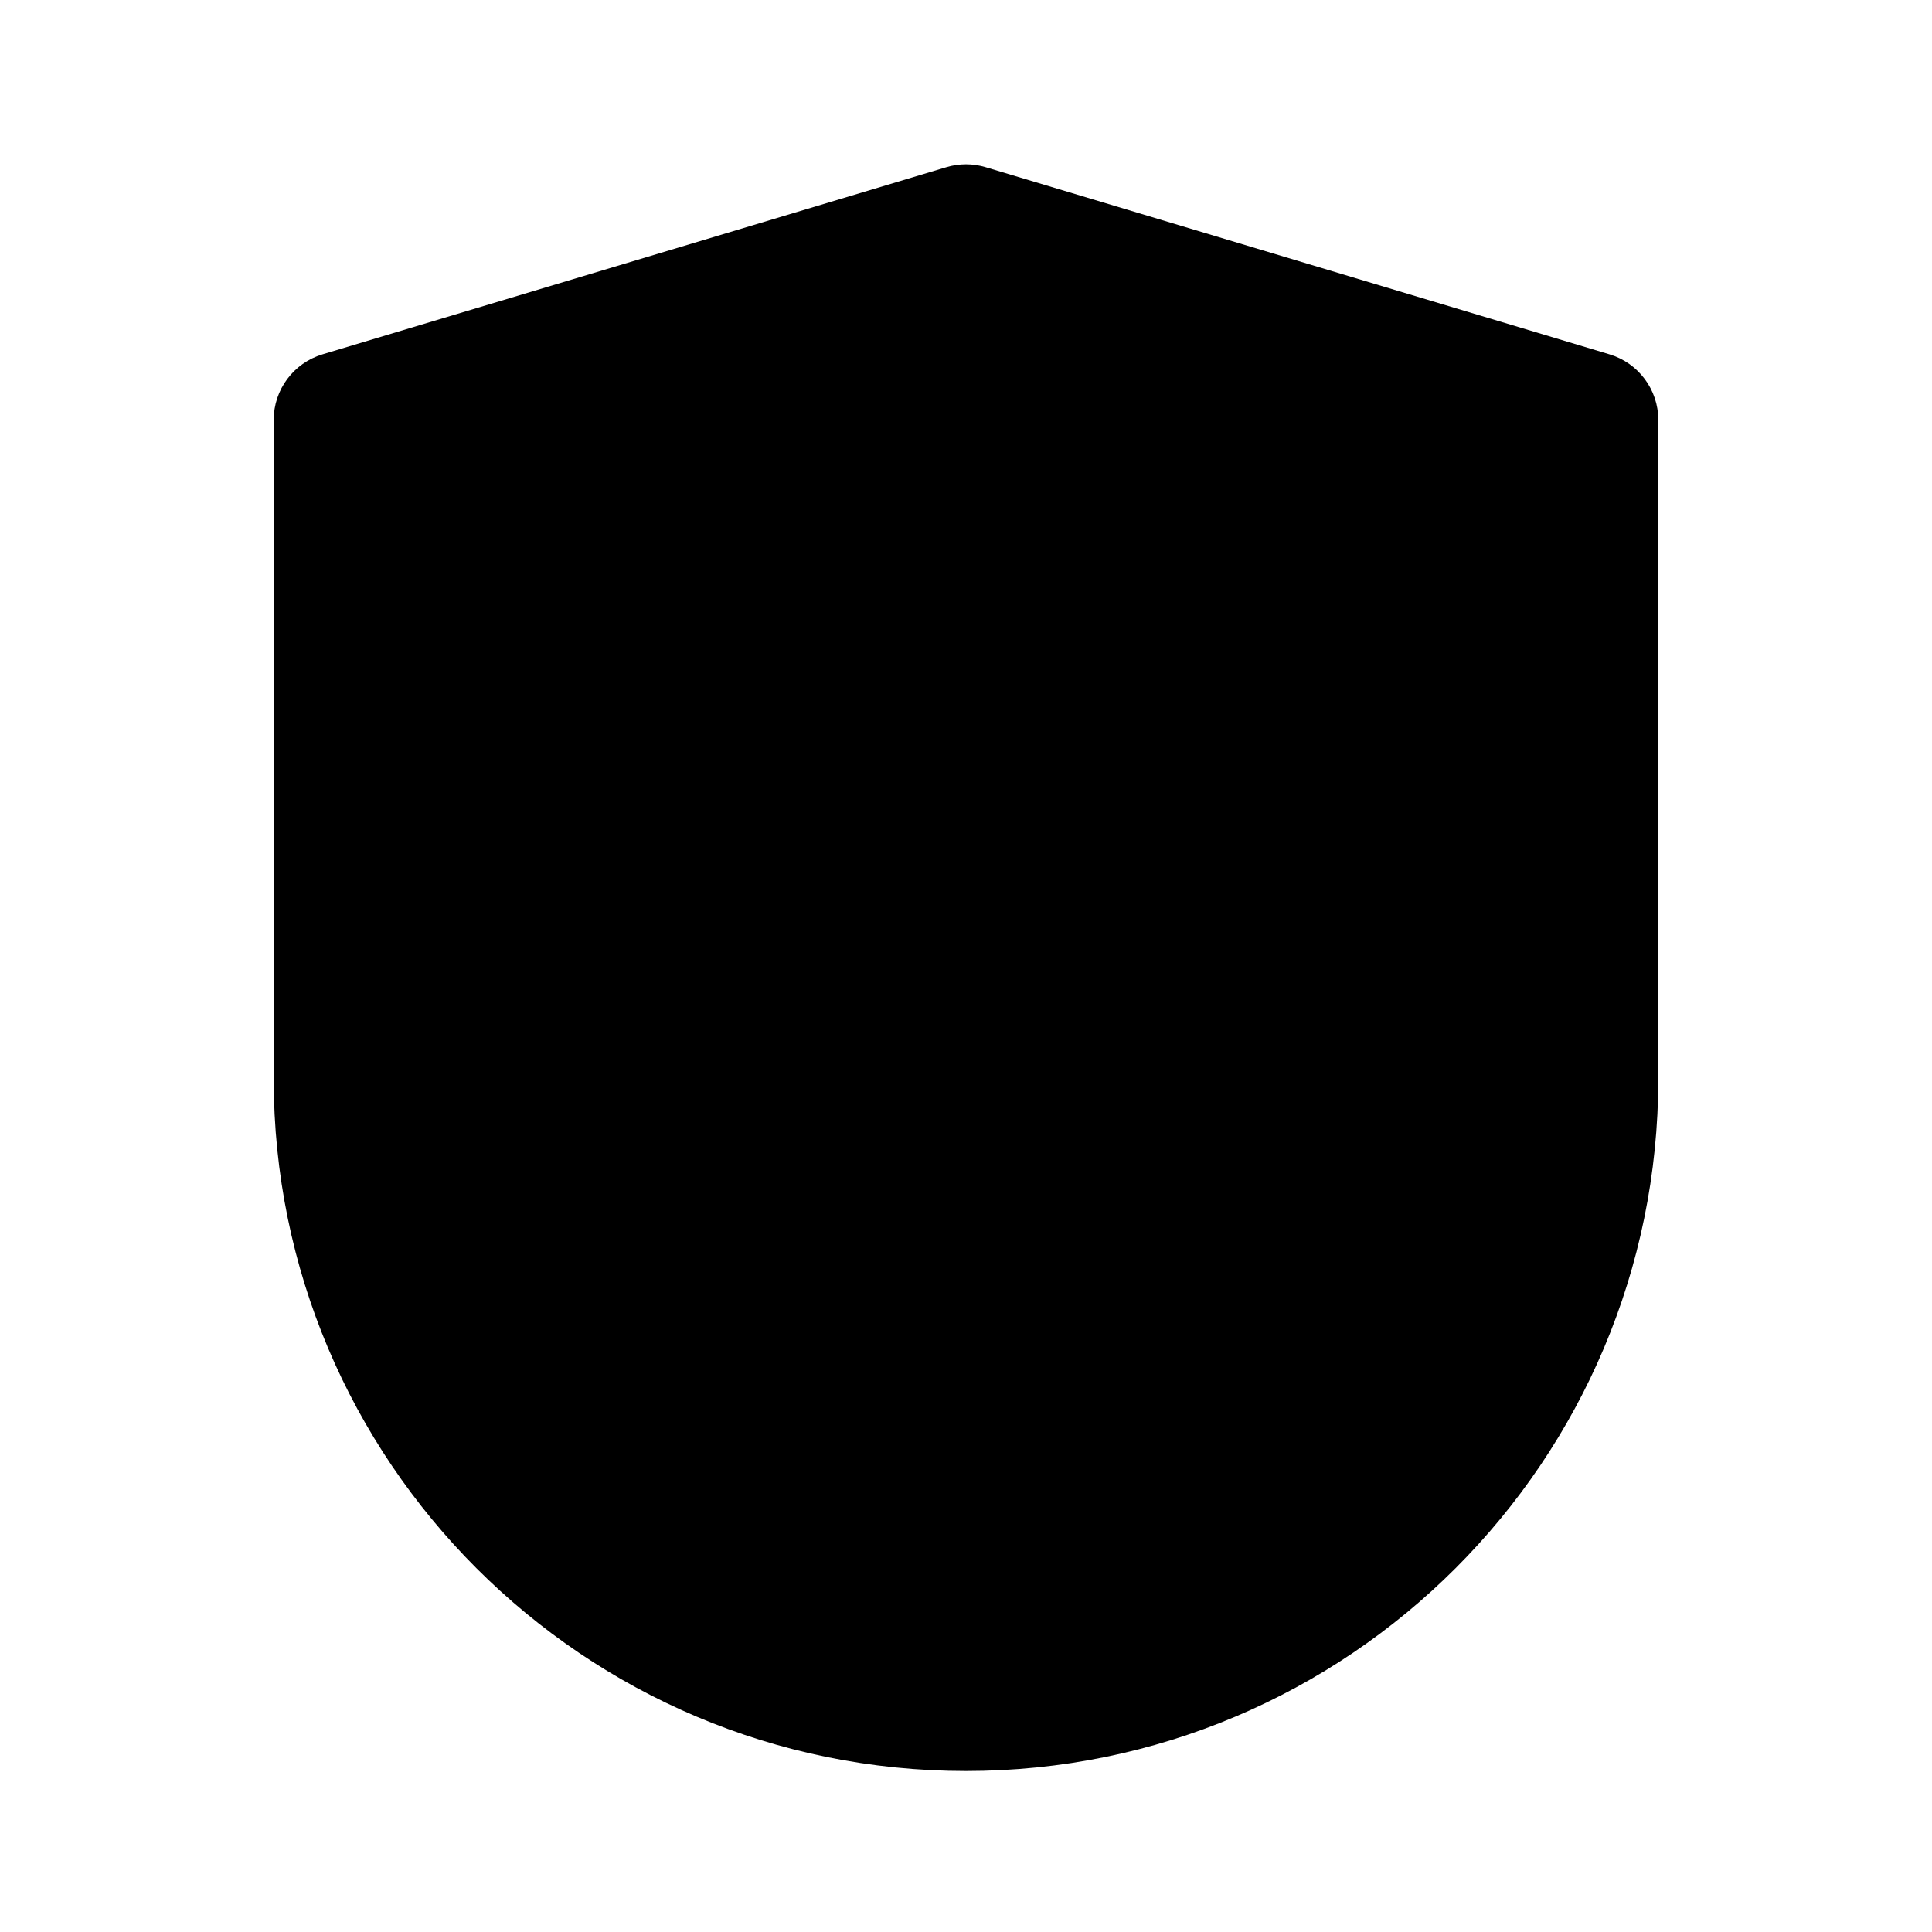 <svg width="24" height="24" viewBox="0 0 24 24" fill="none" xmlns="http://www.w3.org/2000/svg">
<path fill-rule="evenodd" clip-rule="evenodd" d="M12.244 2.077C12.085 2.029 11.915 2.029 11.756 2.077L4.006 4.402C3.646 4.51 3.4 4.841 3.4 5.216V13.4C3.4 18.15 7.25 22 12 22C16.75 22 20.6 18.15 20.6 13.4V5.216C20.6 4.841 20.354 4.51 19.994 4.402L12.244 2.077Z" fill="black"/>
</svg>
